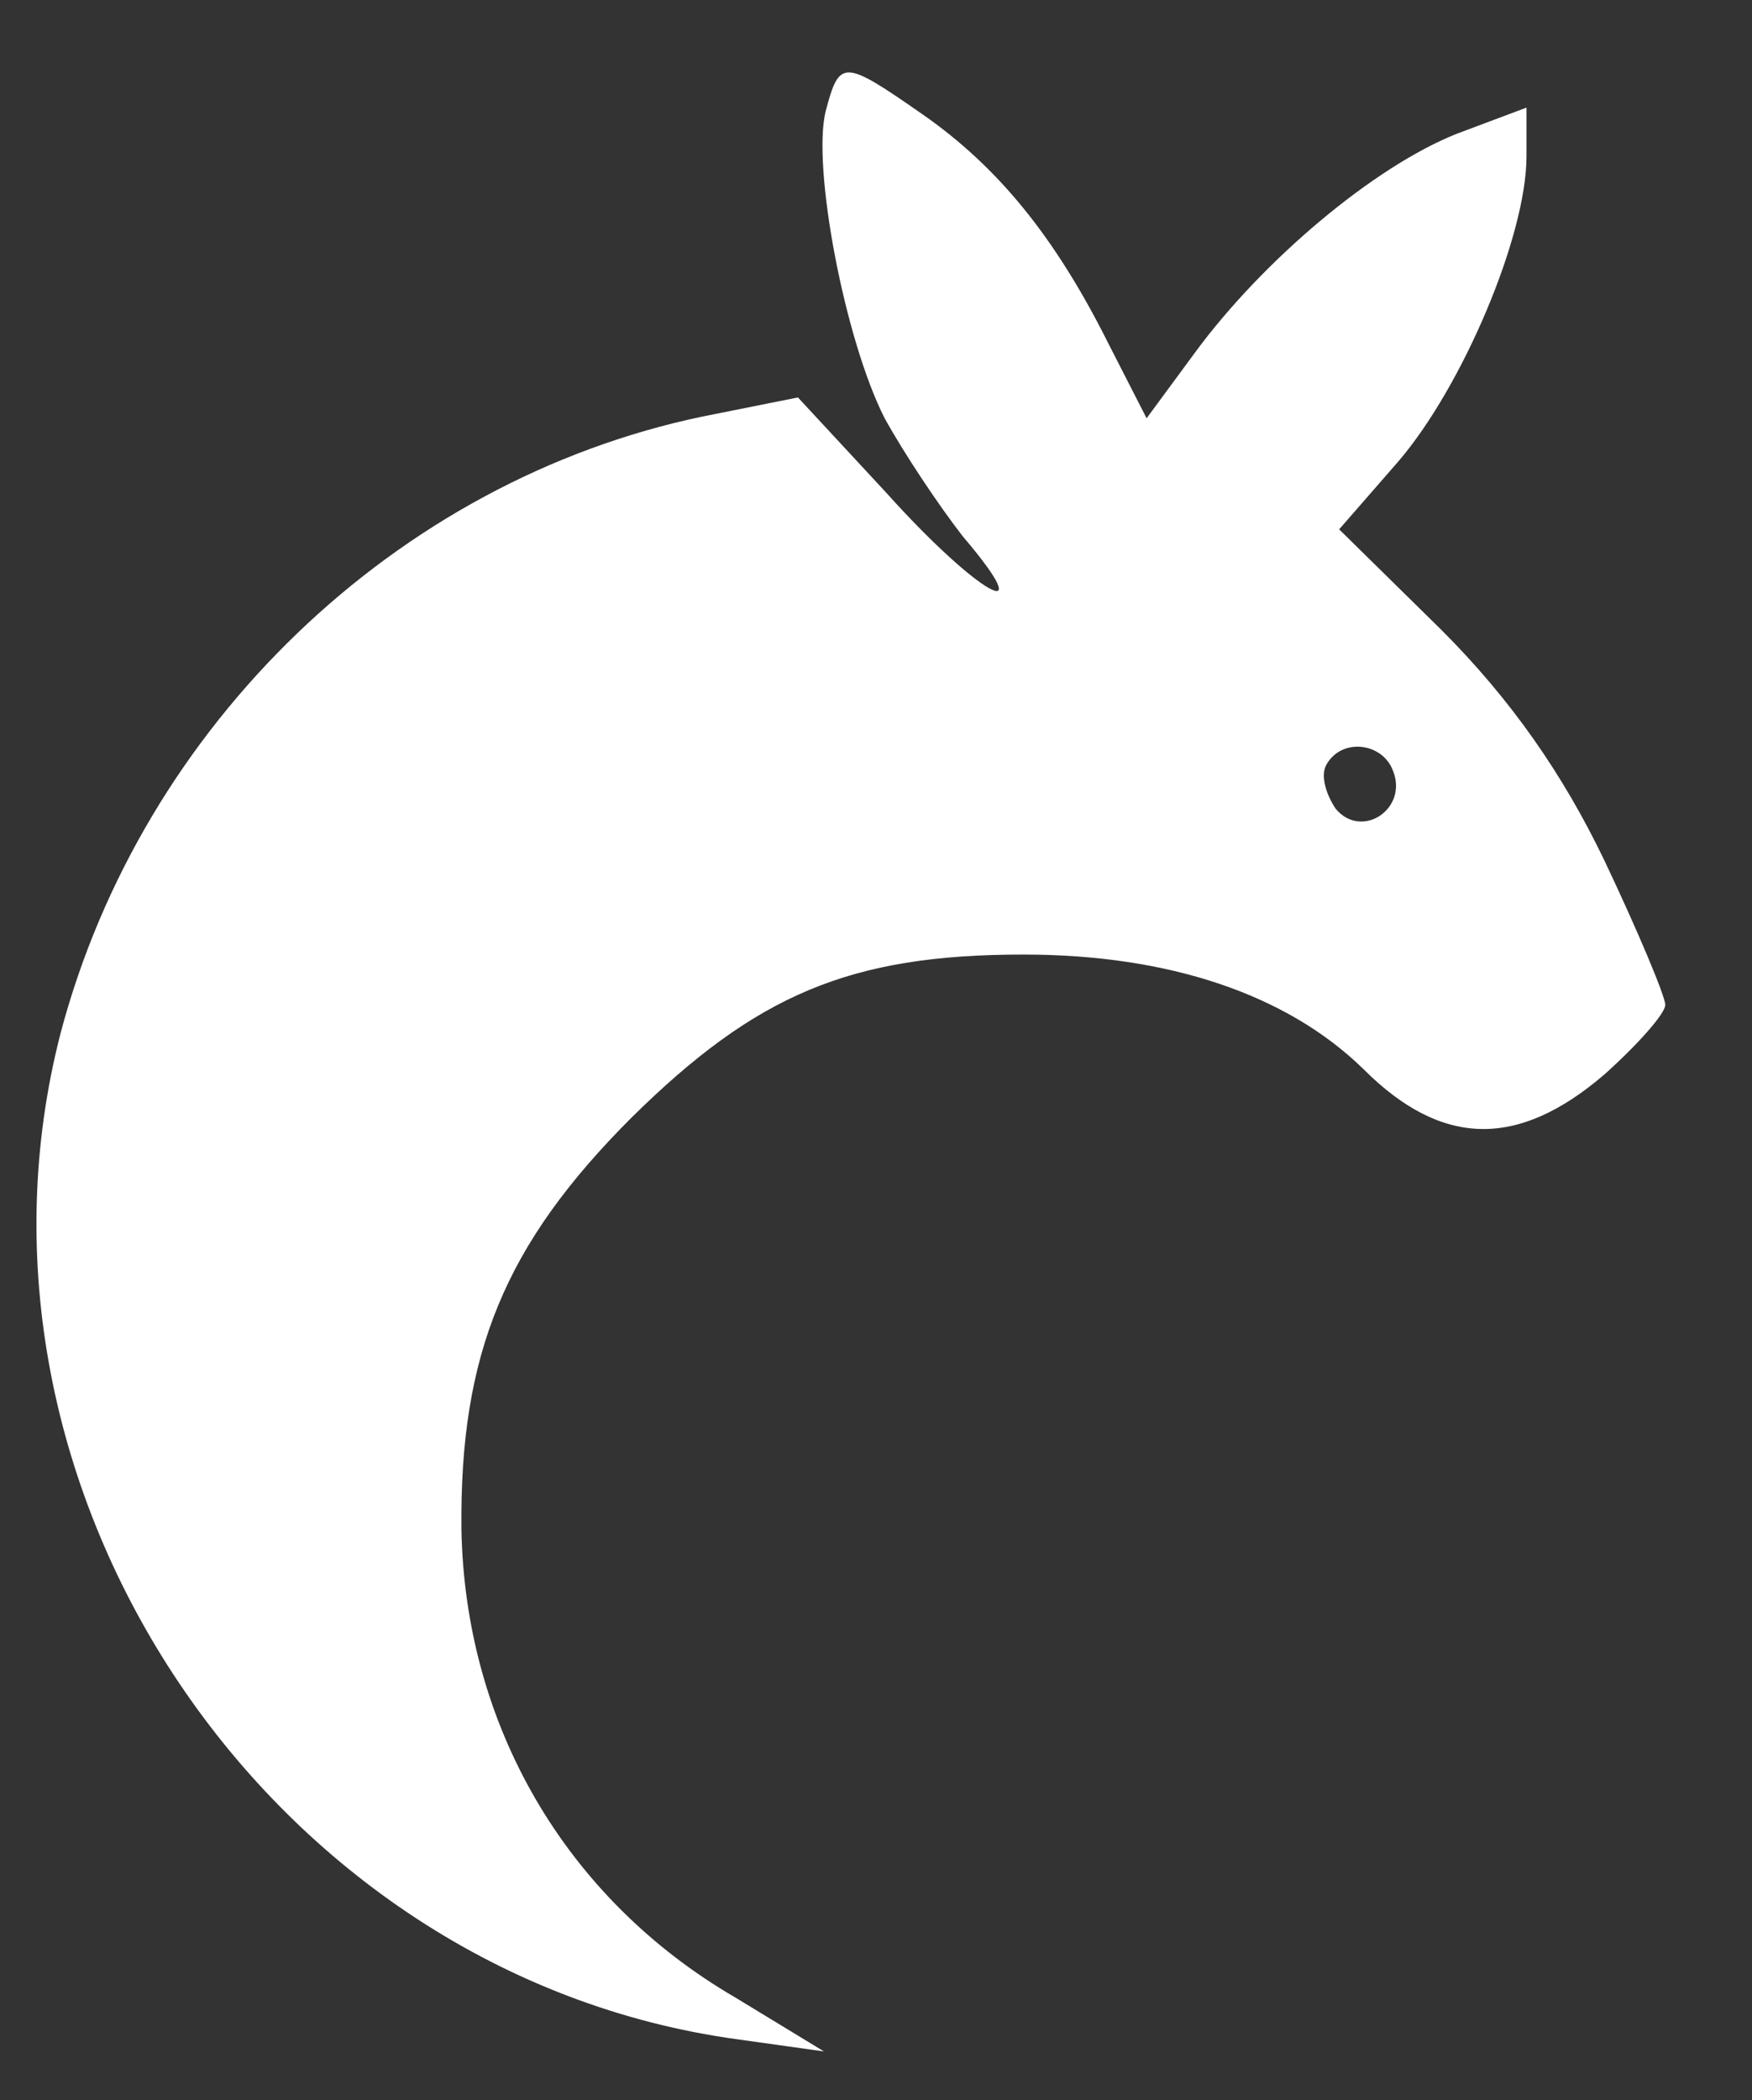 <?xml version="1.0" standalone="no"?>
<!DOCTYPE svg PUBLIC "-//W3C//DTD SVG 20010904//EN"
 "http://www.w3.org/TR/2001/REC-SVG-20010904/DTD/svg10.dtd">
<svg version="1.0" xmlns="http://www.w3.org/2000/svg"
 width="101pt" height="121pt" viewBox="0 0 101 121"
 preserveAspectRatio="xMidYMid meet">

<rect x="0" y="0" width="101" height="121" fill="#333333" stroke="none"/>

<g transform="translate(0,121) scale(0.1,-0.1)"
fill="#fff" stroke="none">
<path d="M476 1146 c-8 -32 11 -132 34 -177 11 -20 31 -50 45 -68 46 -54 9
-34 -44 25 l-51 55 -55 -11 c-177 -37 -323 -178 -370 -355 -68 -263 120 -543
390 -580 l50 -7 -51 31 c-98 57 -156 157 -158 270 -1 101 25 164 98 237 72 71
126 94 226 94 84 0 152 -23 196 -66 45 -45 89 -46 139 -3 19 17 35 35 35 40 0
5 -16 43 -35 83 -24 50 -54 93 -94 133 l-59 58 34 39 c37 43 74 130 74 176 l0
28 -40 -15 c-48 -19 -112 -73 -151 -126 l-28 -38 -22 43 c-31 62 -64 102 -107
132 -46 32 -48 32 -56 2z m327 -380 c9 -22 -18 -40 -33 -22 -6 9 -9 20 -5 26
9 15 32 12 38 -4z"/>
</g>
</svg>
